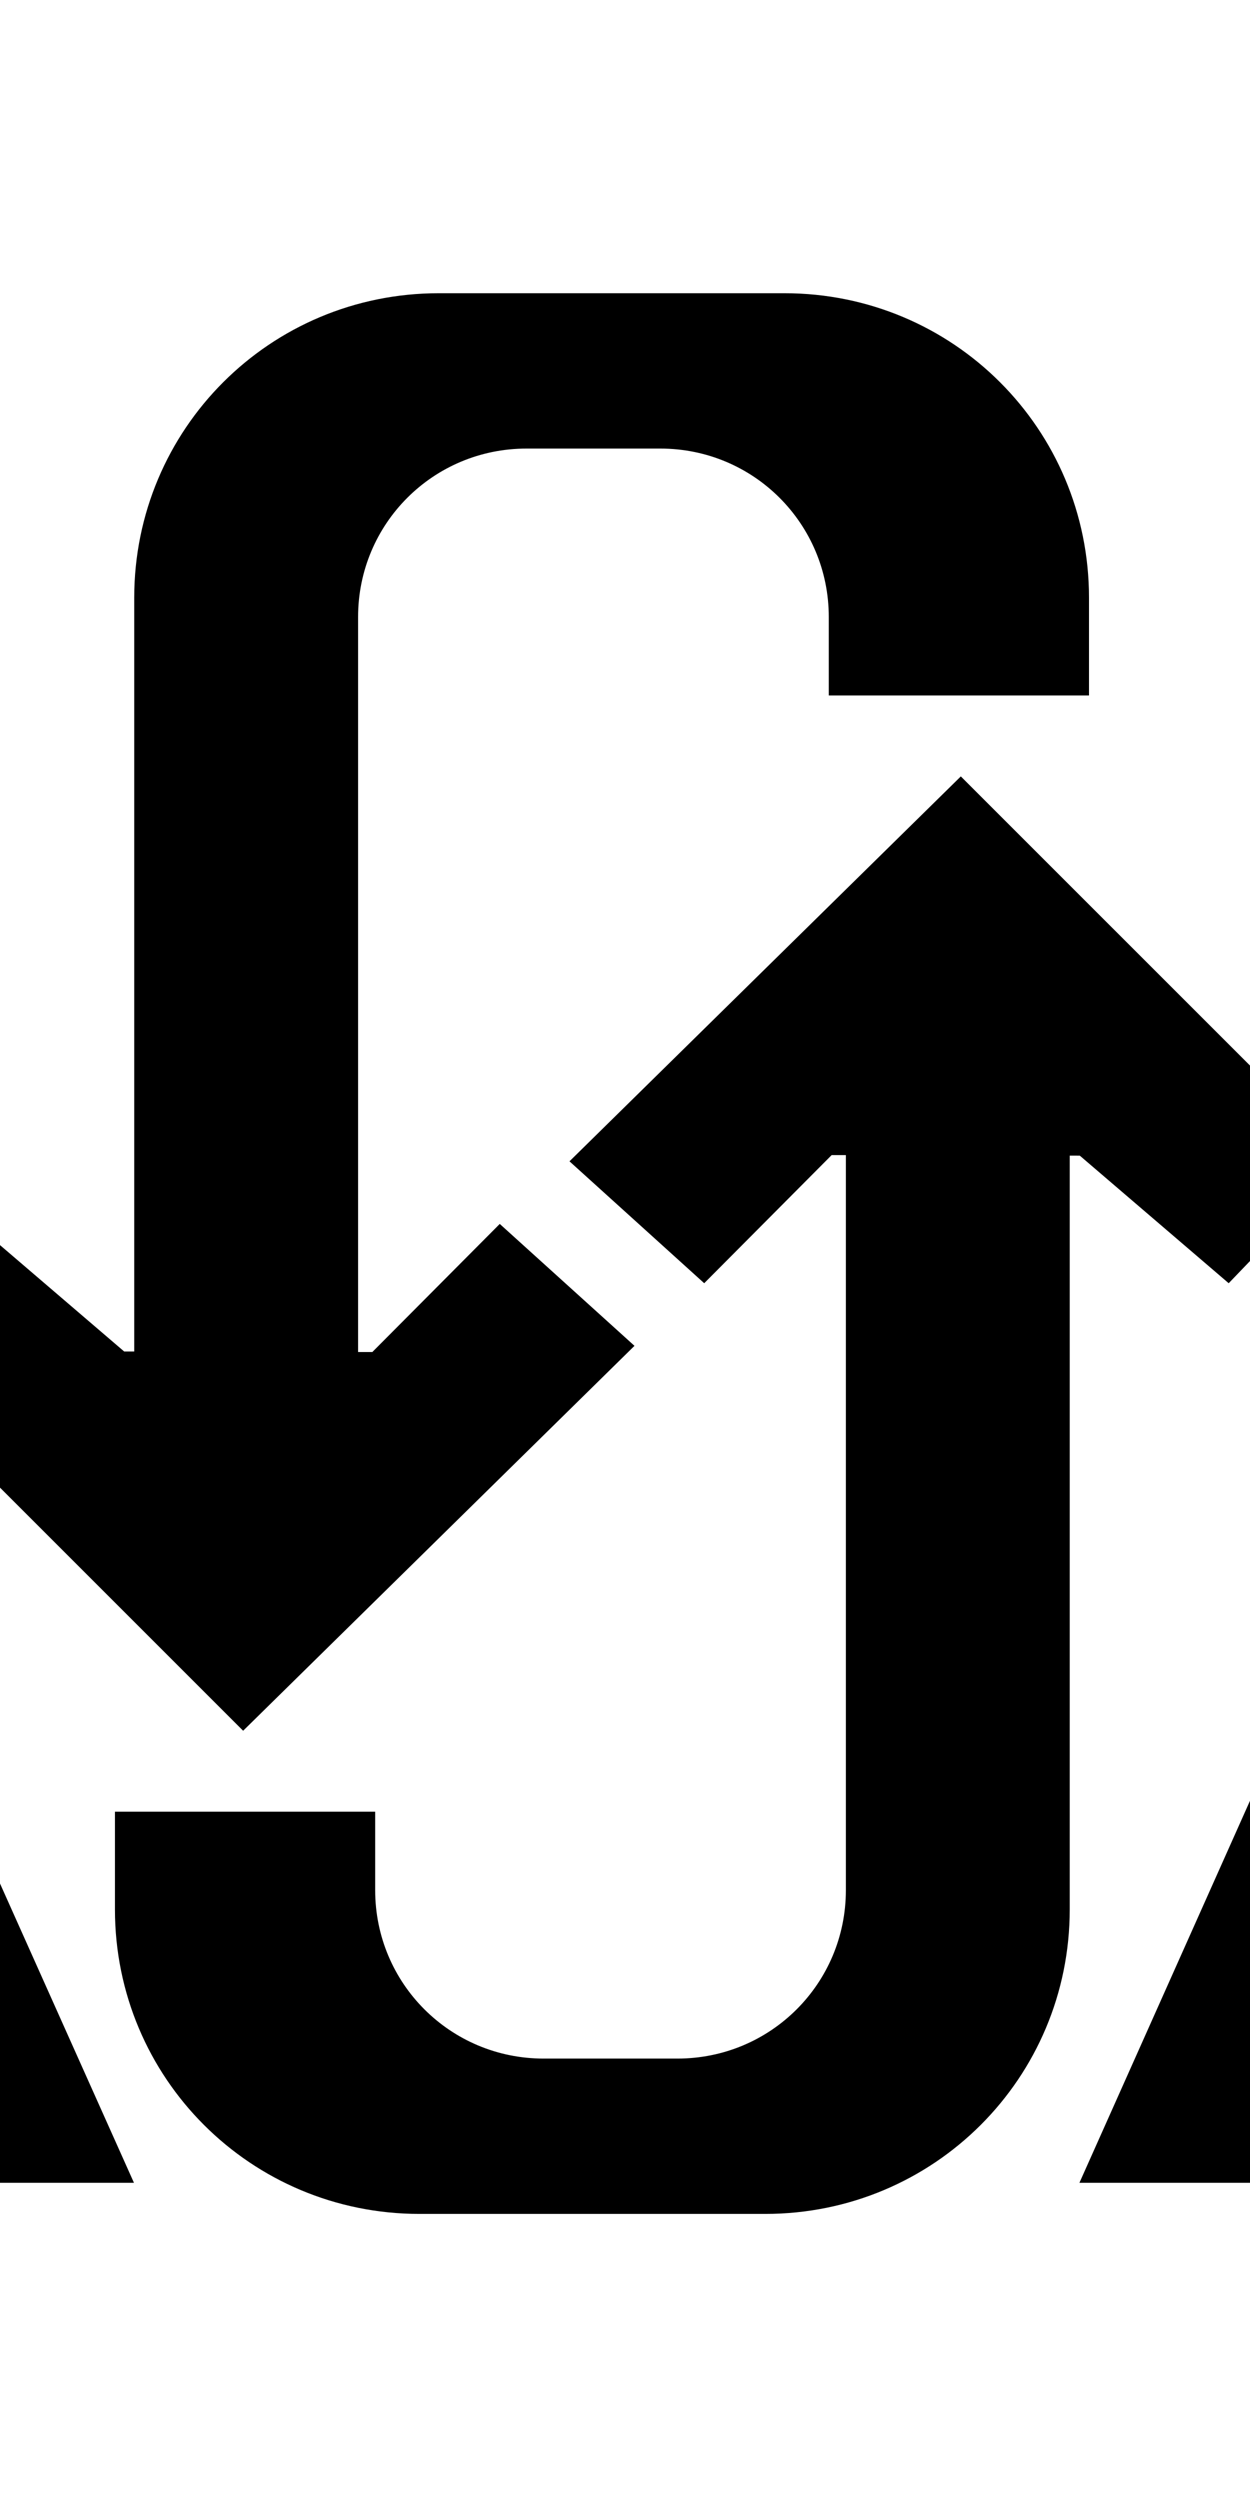 <?xml version="1.0" ?><!DOCTYPE svg  PUBLIC '-//W3C//DTD SVG 1.1 Tiny//EN'  'http://www.w3.org/Graphics/SVG/1.1/DTD/svg11-tiny.dtd'><svg baseProfile="tiny" height="24px" version="1.1" viewBox="0 0 312 512" width="12px" xml:space="preserve" xmlns="http://www.w3.org/2000/svg" xmlns:xlink="http://www.w3.org/1999/xlink"><g transform="scale(3), translate(-100, -10)" id="Layer_5"><path d="M 136.504 15.73 C 122.468 15.73 111.168 27.03 111.168 41.066 L 111.168 103.779 L 110.33 103.777 L 97.943 93.164 L 88.203 103.307 L 120.229 135.332 L 152.789 103.307 L 141.58 93.164 L 130.977 103.824 L 129.793 103.822 L 129.793 42.668 C 129.793 34.904 136.043 28.654 143.807 28.654 L 154.941 28.654 C 162.705 28.654 168.955 34.904 168.955 42.668 L 168.955 49.195 L 190.605 49.195 L 190.605 41.066 C 190.605 27.03 179.306 15.73 165.27 15.73 L 136.504 15.73 z M 179.941 55.93 L 147.381 87.955 L 158.59 98.098 L 169.193 87.438 L 170.377 87.439 L 170.377 148.594 C 170.377 156.357 164.127 162.607 156.363 162.607 L 145.229 162.607 C 137.465 162.607 131.215 156.357 131.215 148.594 L 131.215 142.066 L 109.564 142.066 L 109.564 150.195 C 109.564 164.231 120.864 175.531 134.9 175.531 L 163.666 175.531 C 177.702 175.531 189.002 164.231 189.002 150.195 L 189.002 87.482 L 189.84 87.484 L 202.227 98.098 L 211.967 87.955 L 179.941 55.93 z M 295.012 90.641 L 326.656 130.787 L 291.611 173.225 L 320.641 173.225 L 339.994 145.301 L 359.74 173.225 L 386.941 173.225 L 352.549 130.395 L 384.848 90.641 L 358.041 90.641 L 339.604 116.795 L 322.211 90.641 L 295.012 90.641 z M 48.822 90.924 L 12.205 172.941 L 36.154 172.941 L 43.273 155.559 L 80.076 155.559 L 87.195 172.941 L 111.145 172.941 L 74.436 90.924 L 48.822 90.924 z M 226.426 90.924 L 189.809 172.941 L 213.758 172.941 L 220.877 155.559 L 257.68 155.559 L 264.799 172.941 L 288.748 172.941 L 252.039 90.924 L 226.426 90.924 z M 61.828 110.262 L 68.041 125.857 L 74.254 141.455 L 61.865 141.484 L 49.477 141.516 L 55.652 125.889 L 61.828 110.262 z M 239.432 110.262 L 245.645 125.857 L 251.857 141.455 L 239.469 141.484 L 227.08 141.516 L 233.256 125.889 L 239.432 110.262 z "/></g></svg>